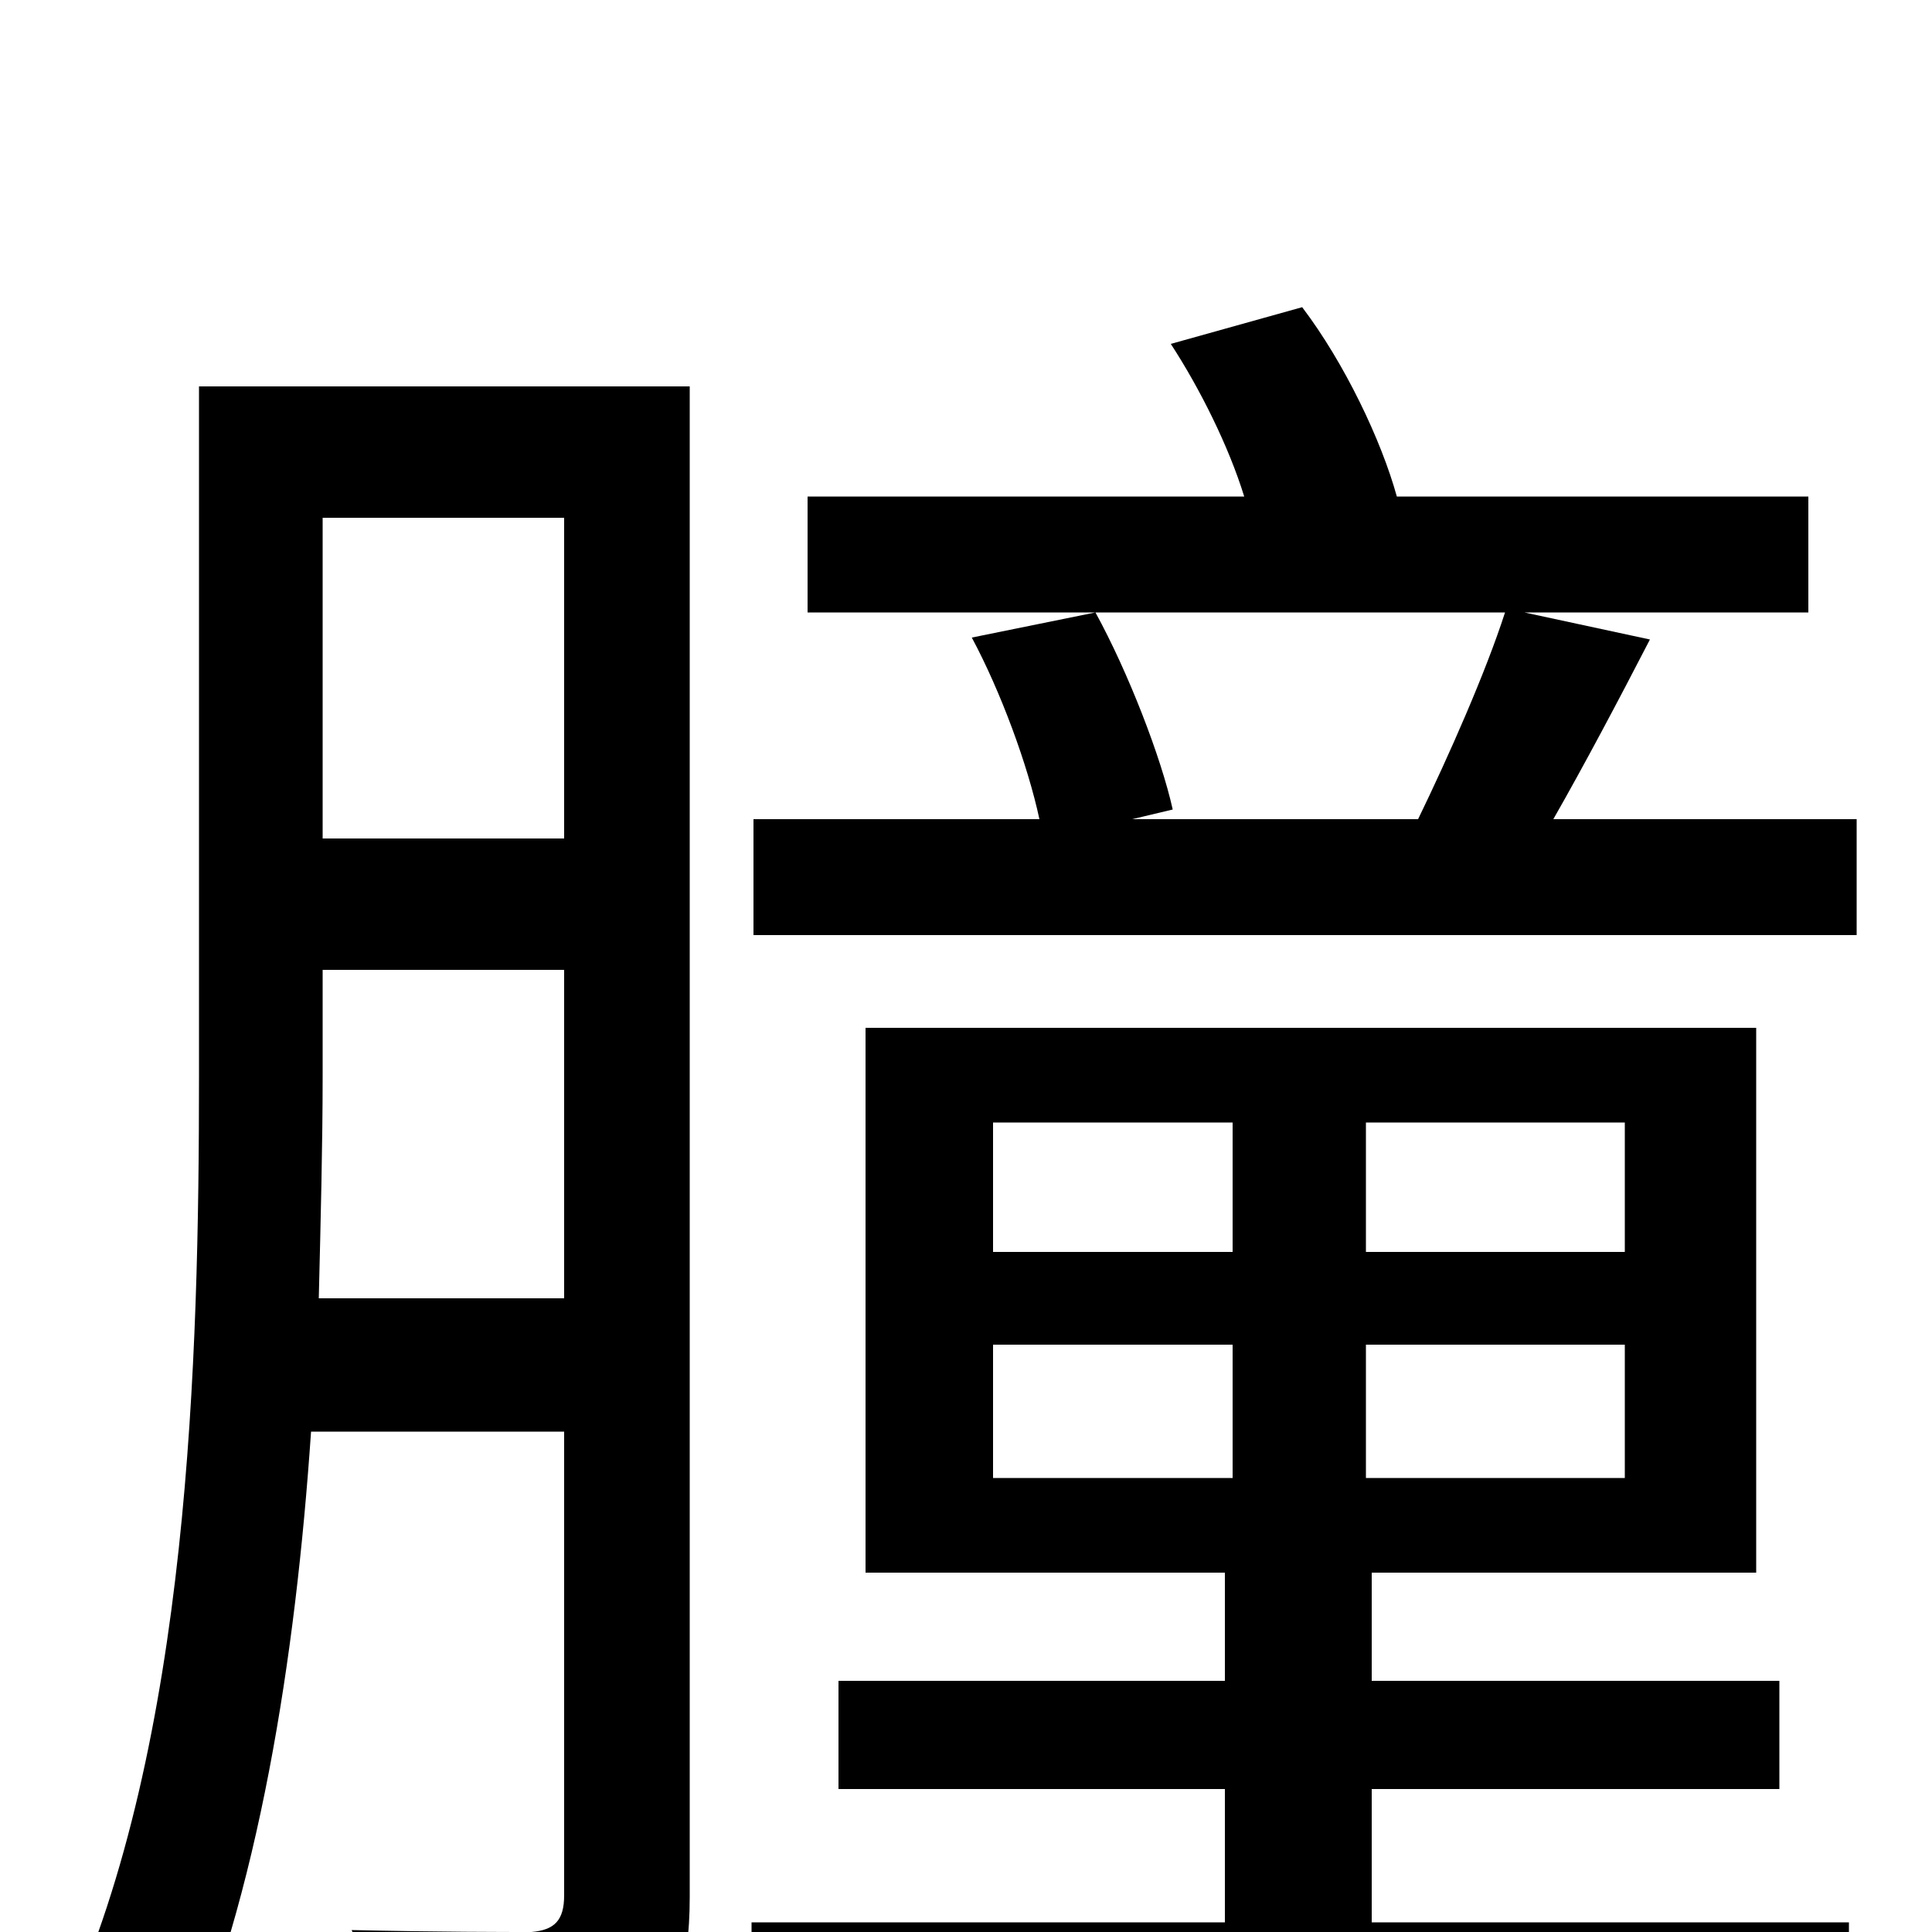 <svg xmlns="http://www.w3.org/2000/svg" viewBox="0 -1000 1000 1000">
	<path fill="#000000" d="M165 -328C166 -369 167 -408 167 -443V-498H292V-328ZM292 -732V-566H167V-732ZM357 -800H103V-443C103 -297 98 -98 34 42C51 48 79 65 92 76C134 -19 153 -142 161 -259H292V-19C292 -6 287 -1 275 0C263 0 226 0 182 -1C191 18 199 49 202 67C265 67 302 66 325 53C349 41 357 20 357 -18ZM514 -304H638V-235H514ZM514 -419H638V-352H514ZM841 -352H707V-419H841ZM841 -235H707V-304H841ZM710 -74H921V-130H710V-186H909V-468H448V-186H634V-130H434V-74H634V-5H389V52H957V-5H710ZM804 -576C820 -604 838 -638 854 -669L789 -683H936V-743H723C715 -772 696 -812 674 -841L606 -822C621 -799 636 -769 644 -743H418V-683H779C769 -652 750 -609 734 -576H586L607 -581C601 -608 584 -652 567 -683L503 -670C518 -642 532 -604 538 -576H390V-516H961V-576Z"/>
</svg>